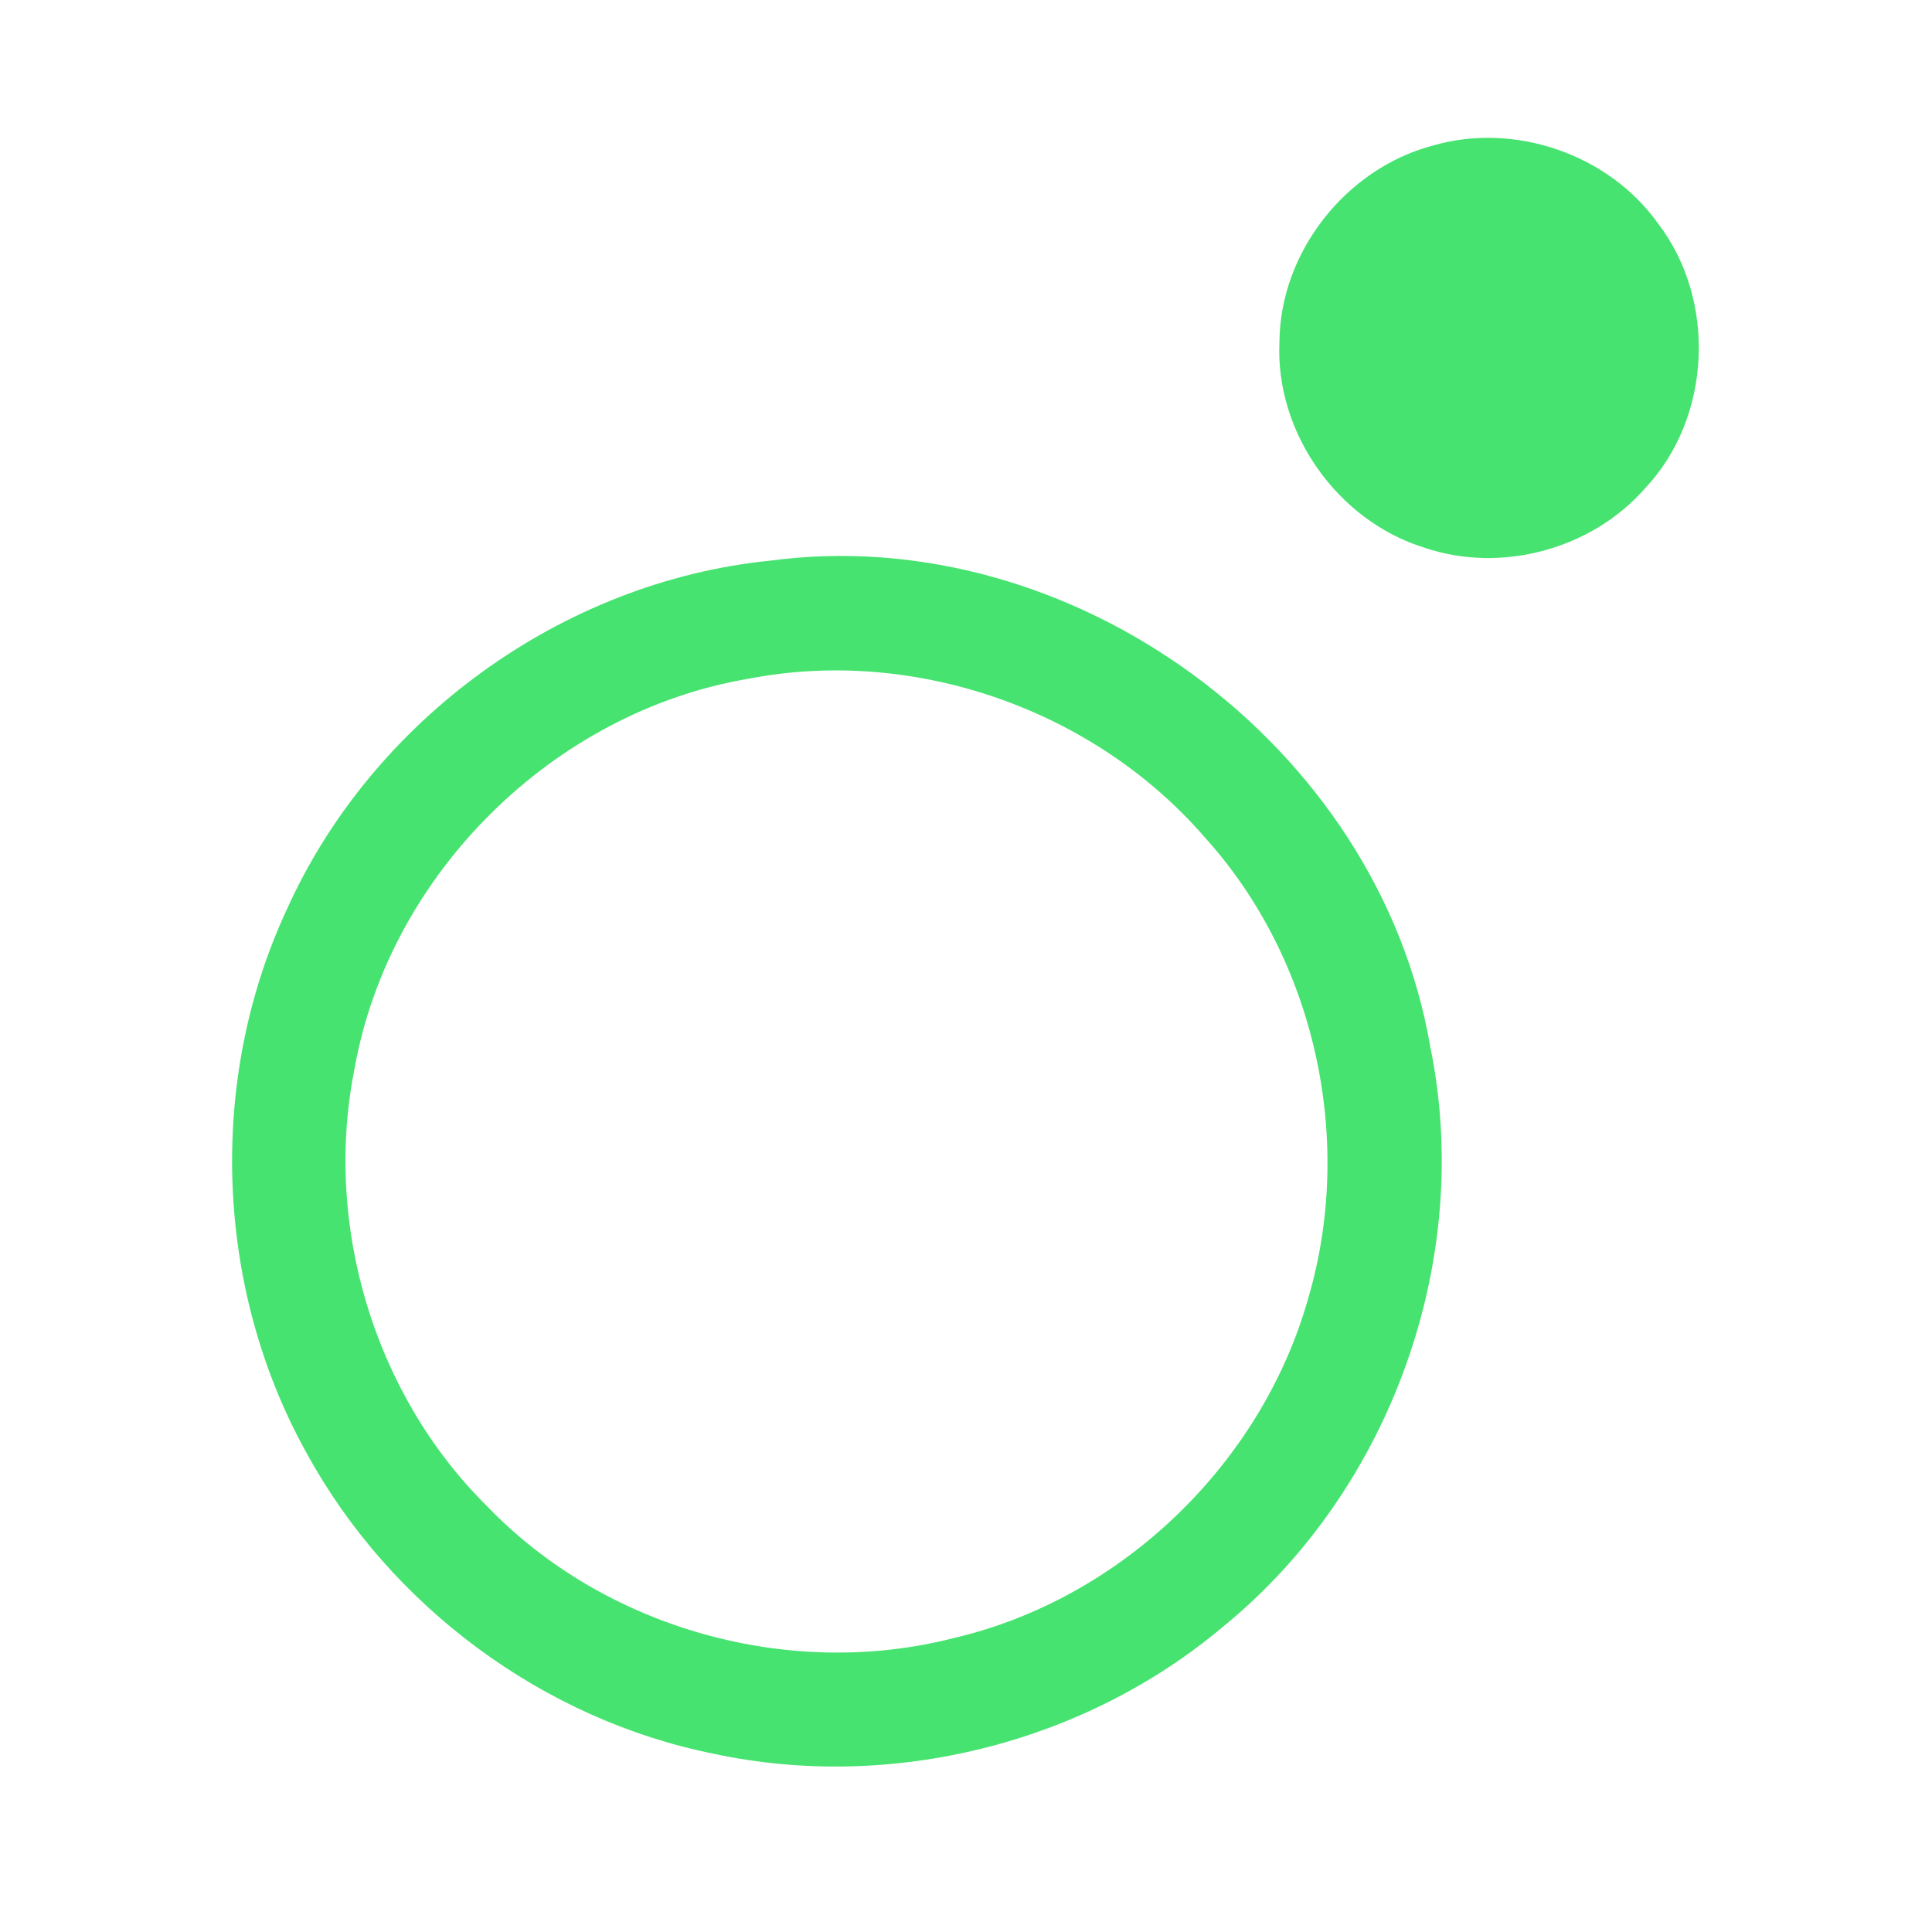 <?xml version="1.0" encoding="UTF-8" ?>
<!DOCTYPE svg PUBLIC "-//W3C//DTD SVG 1.1//EN" "http://www.w3.org/Graphics/SVG/1.1/DTD/svg11.dtd">
<svg width="192pt" height="192pt" viewBox="0 0 192 192" version="1.1" xmlns="http://www.w3.org/2000/svg">
<g id="#47e370ff">
<path fill="#47e370" opacity="1.00" d=" M 142.34 14.48 C 150.49 12.09 159.87 15.31 164.79 22.23 C 170.62 29.84 170.09 41.54 163.49 48.52 C 158.19 54.59 149.19 57.02 141.56 54.43 C 132.94 51.77 126.71 42.99 127.15 33.96 C 127.22 25.05 133.76 16.77 142.34 14.48 Z" />
<path fill="#47e370" opacity="1.00" d=" M 76.51 55.72 C 106.60 51.69 137.01 74.09 142.13 103.98 C 146.48 125.06 138.25 148.04 121.58 161.63 C 107.80 173.26 88.62 178.06 70.99 174.30 C 53.97 170.90 38.81 159.64 30.49 144.44 C 21.37 128.08 20.59 107.40 28.49 90.41 C 36.99 71.51 55.87 57.81 76.51 55.72 M 74.35 67.46 C 55.03 70.73 38.71 86.83 35.25 106.12 C 32.12 121.62 37.12 138.49 48.36 149.64 C 60.08 161.86 78.47 167.00 94.85 162.77 C 111.48 158.87 125.40 145.42 130.02 128.99 C 134.63 113.31 130.74 95.40 119.76 83.25 C 108.77 70.52 90.87 64.24 74.35 67.46 Z" />
</g>
</svg>
